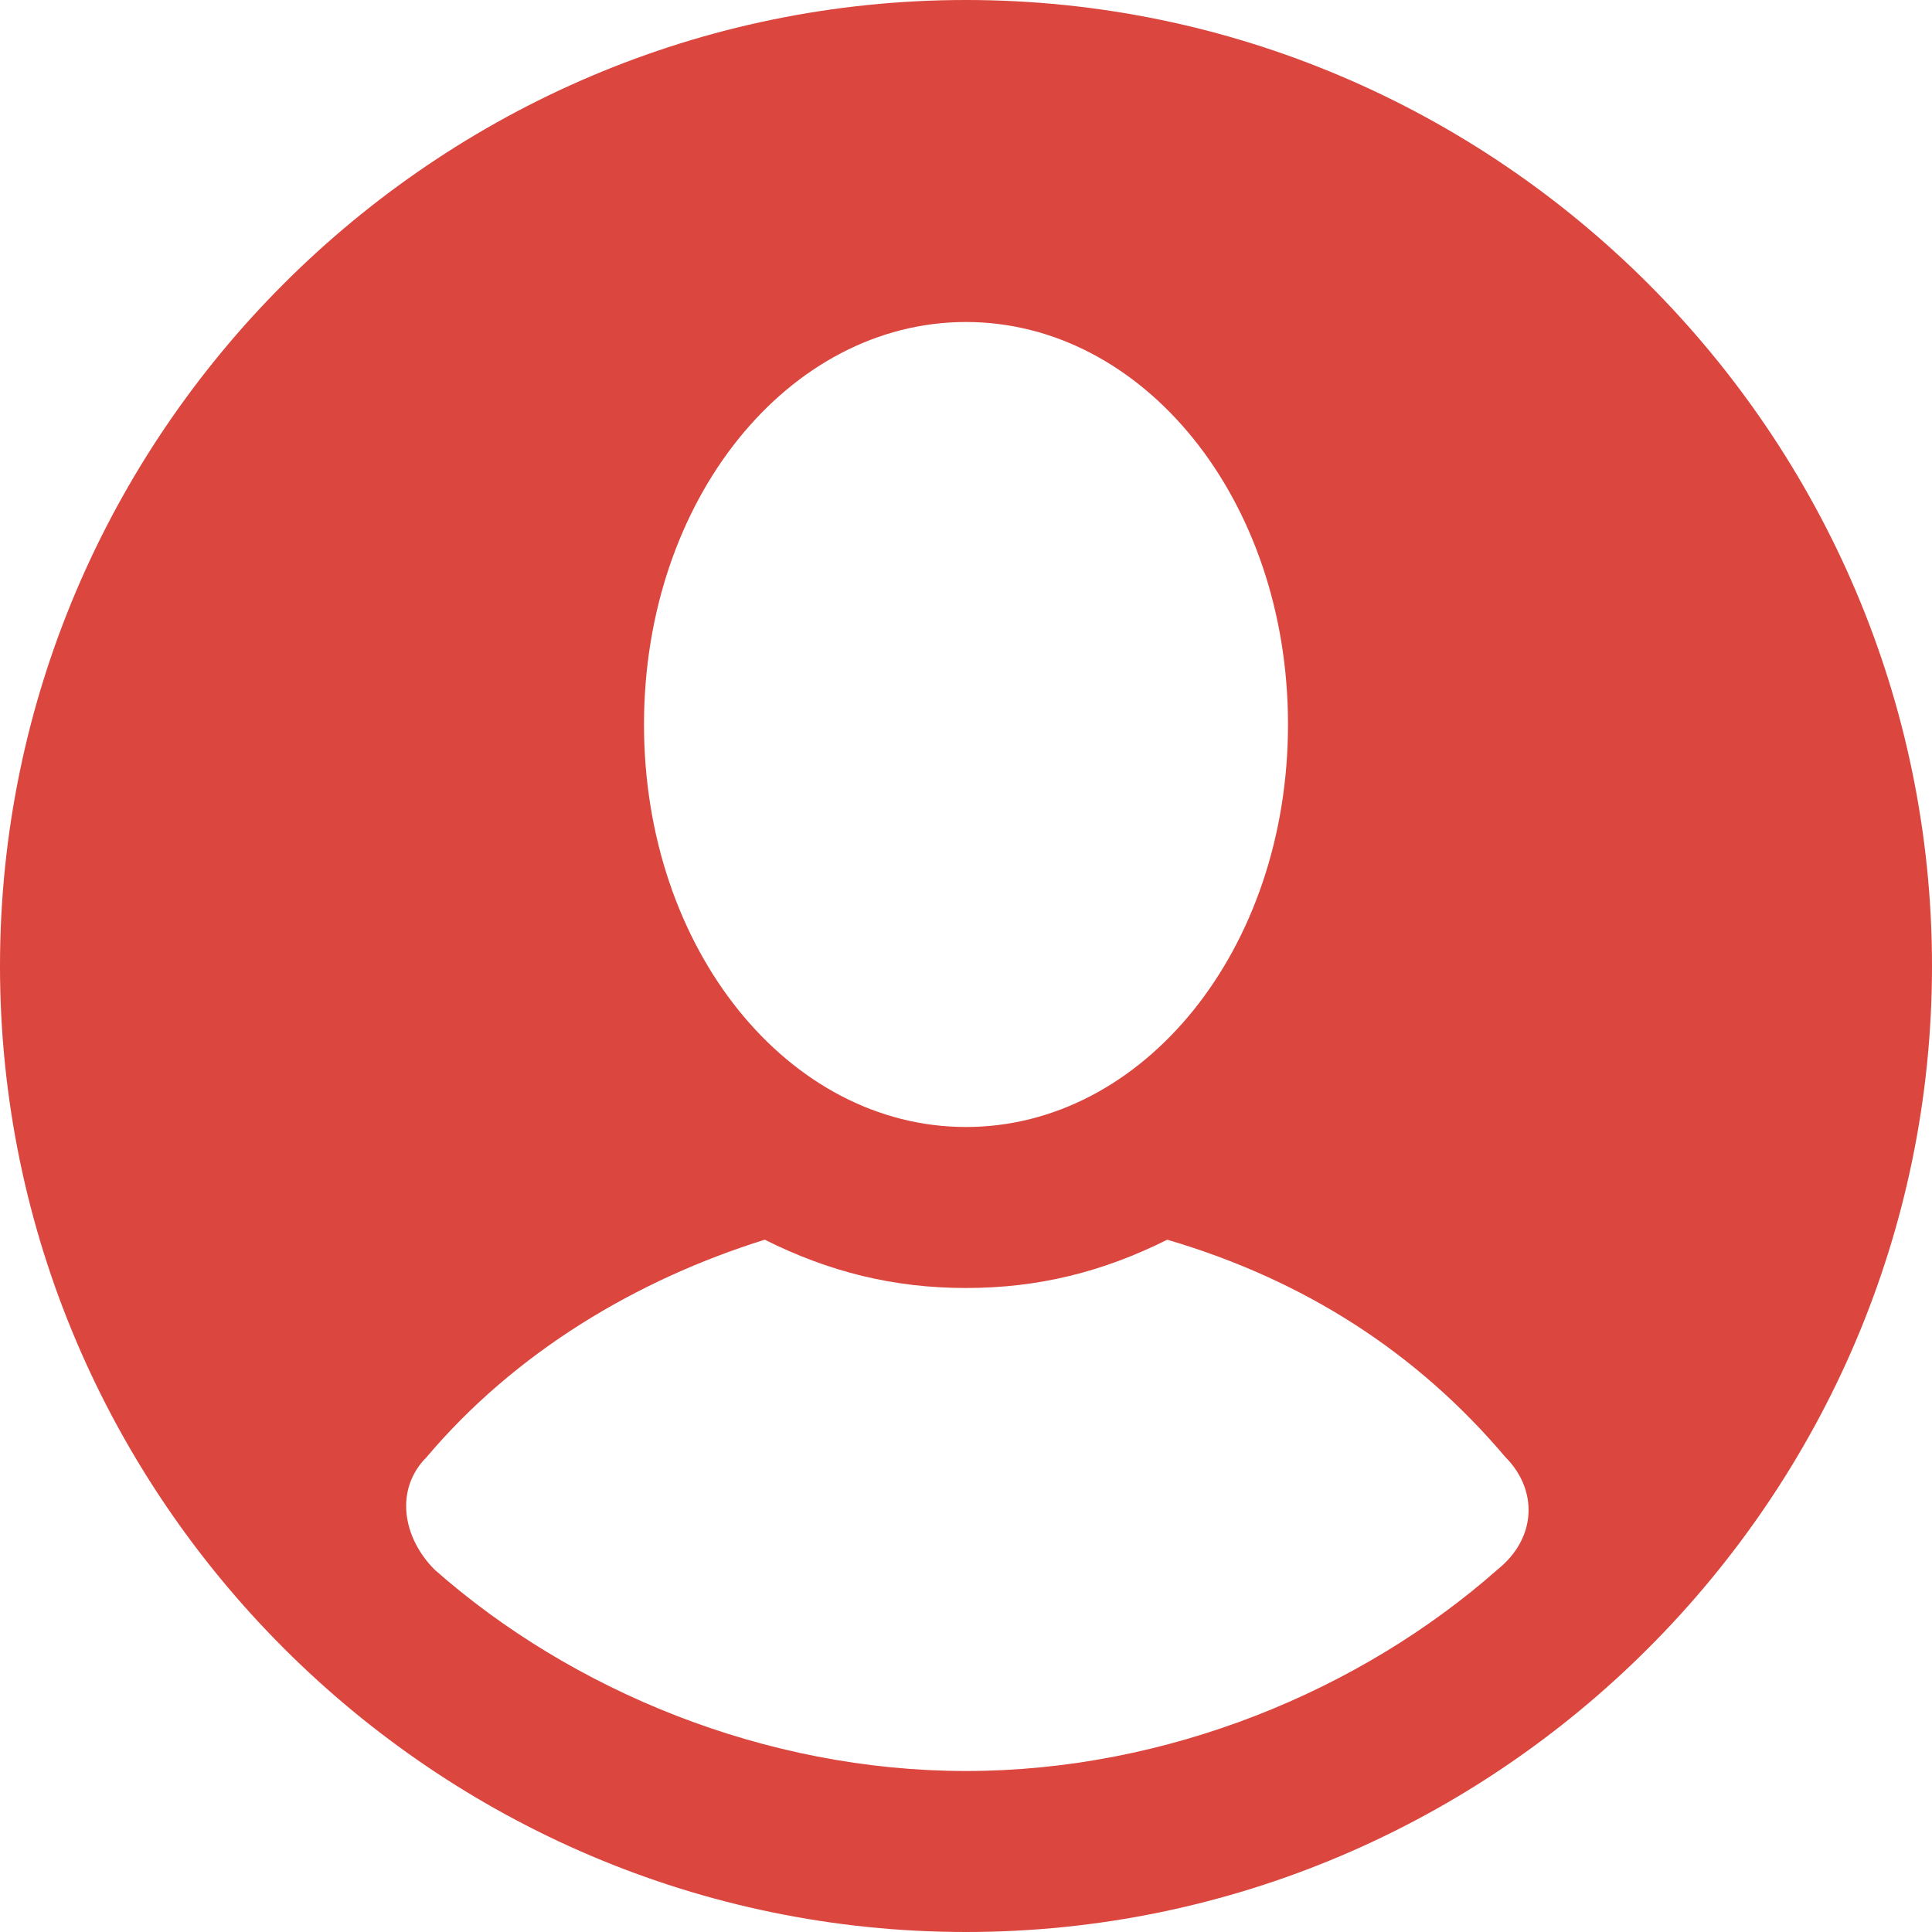 <svg xmlns="http://www.w3.org/2000/svg" xml:space="preserve" style="enable-background:new 0 0 24 24" viewBox="0 0 24 24"><path fill="#db463e" d="M12 0C5.4 0 0 5.4 0 12s5.4 12 12 12 12-5.4 12-12S18.6 0 12 0zm0 4c2.2 0 4 2.2 4 5s-1.8 5-4 5-4-2.2-4-5 1.8-5 4-5zm6.6 15.5C16.9 21 14.5 22 12 22s-4.9-1-6.6-2.5c-.4-.4-.5-1-.1-1.4 1.1-1.3 2.6-2.2 4.2-2.7.8.4 1.6.6 2.5.6s1.7-.2 2.5-.6c1.7.5 3.1 1.4 4.2 2.7.4.4.4 1-.1 1.4z"/></svg>